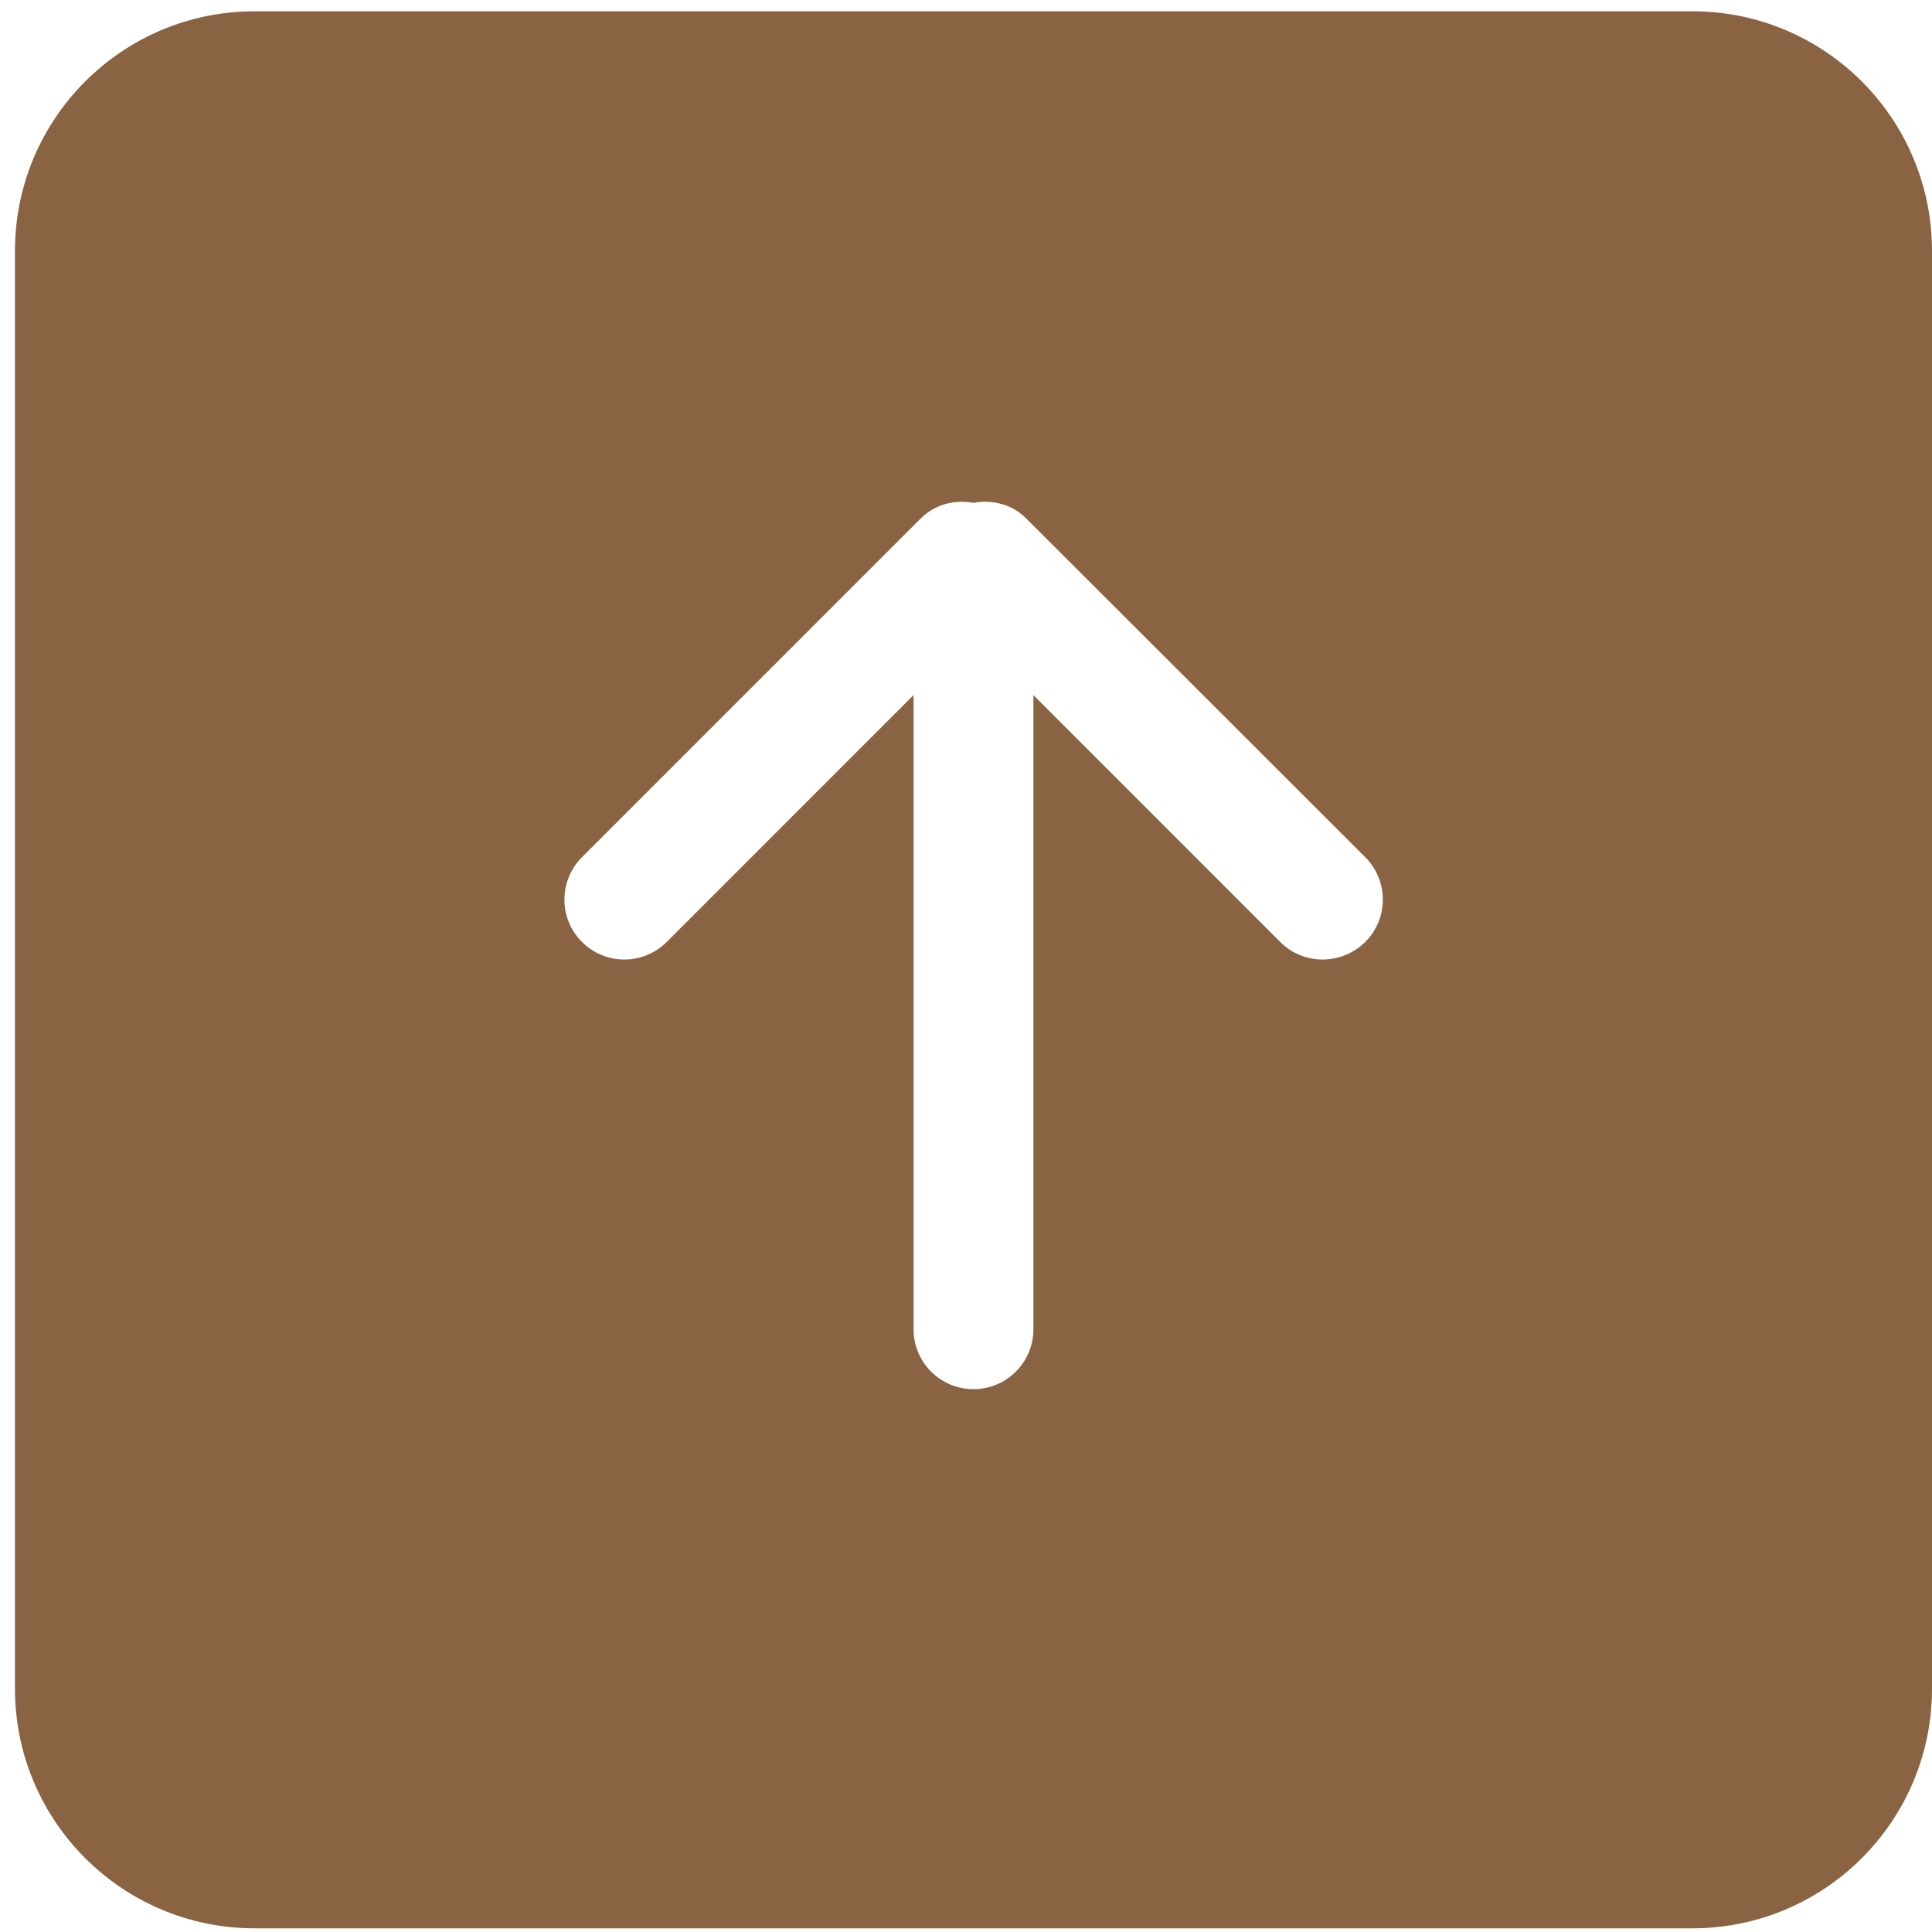 <svg width="43" height="43" viewBox="0 0 43 43" fill="none" xmlns="http://www.w3.org/2000/svg">
<path fill-rule="evenodd" clip-rule="evenodd" d="M22.839 11.538L30.387 19.079C30.907 19.601 30.907 20.445 30.387 20.965C29.853 21.486 29.013 21.486 28.493 20.965L23 15.47V29.585C23 30.322 22.403 30.918 21.667 30.918C20.929 30.918 20.333 30.322 20.333 29.585V15.47L14.839 20.965C14.317 21.486 13.472 21.486 12.953 20.965C12.432 20.445 12.432 19.601 12.953 19.079L20.494 11.538C20.814 11.218 21.252 11.118 21.667 11.191C22.081 11.118 22.519 11.218 22.839 11.538ZM0.333 5.585L0.333 37.585C0.333 40.53 2.721 42.918 5.667 42.918H37.667C40.613 42.918 43 40.53 43 37.585V5.585C43 2.639 40.613 0.251 37.667 0.251H5.667C2.721 0.251 0.333 2.639 0.333 5.585Z" fill="#8A6442"/>
</svg>
